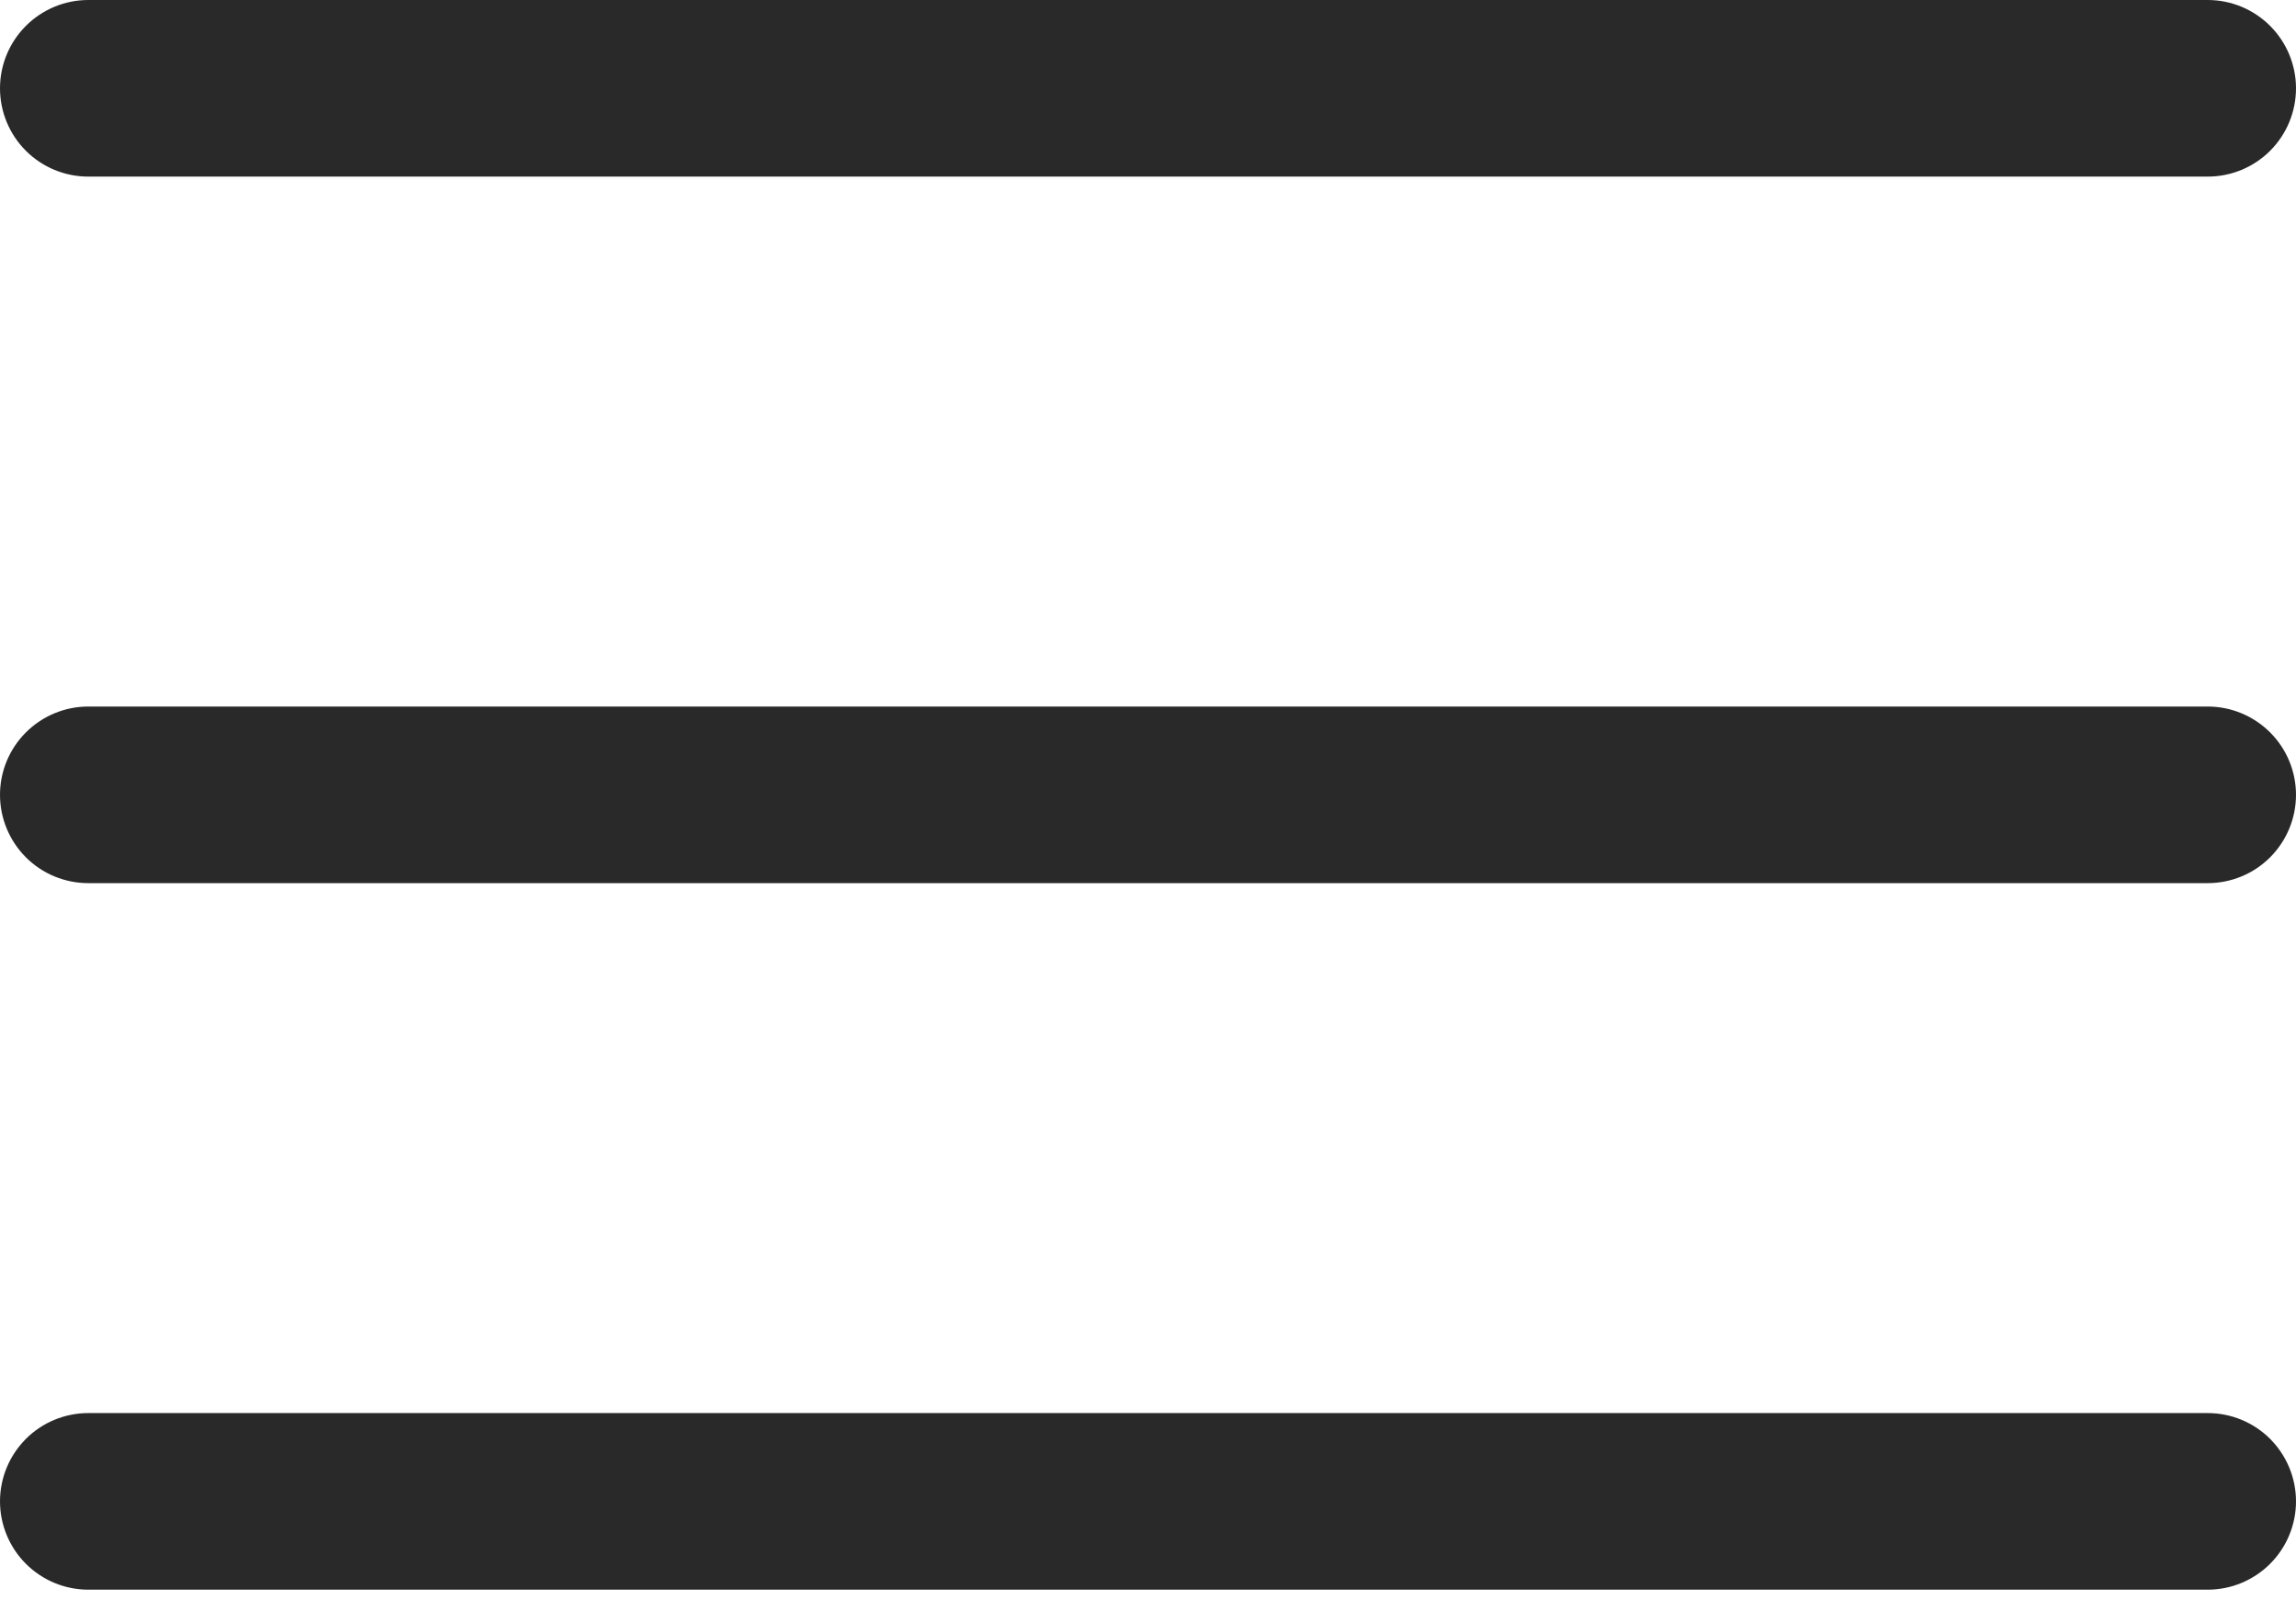 <svg width="33" height="23" viewBox="0 0 33 23" fill="none" xmlns="http://www.w3.org/2000/svg">
<path fill-rule="evenodd" clip-rule="evenodd" d="M1.269 0C0.933 0 0.61 0.134 0.372 0.372C0.134 0.61 0 0.933 0 1.269C0 1.606 0.134 1.929 0.372 2.167C0.61 2.405 0.933 2.538 1.269 2.538H31.731C32.067 2.538 32.39 2.405 32.628 2.167C32.866 1.929 33 1.606 33 1.269C33 0.933 32.866 0.61 32.628 0.372C32.39 0.134 32.067 0 31.731 0H1.269ZM0 11.423C0 11.086 0.134 10.764 0.372 10.526C0.61 10.288 0.933 10.154 1.269 10.154H31.731C32.067 10.154 32.39 10.288 32.628 10.526C32.866 10.764 33 11.086 33 11.423C33 11.76 32.866 12.082 32.628 12.321C32.39 12.559 32.067 12.692 31.731 12.692H1.269C0.933 12.692 0.61 12.559 0.372 12.321C0.134 12.082 0 11.76 0 11.423ZM0 21.577C0 21.24 0.134 20.918 0.372 20.679C0.61 20.441 0.933 20.308 1.269 20.308H31.731C32.067 20.308 32.39 20.441 32.628 20.679C32.866 20.918 33 21.24 33 21.577C33 21.913 32.866 22.236 32.628 22.474C32.39 22.712 32.067 22.846 31.731 22.846H1.269C0.933 22.846 0.61 22.712 0.372 22.474C0.134 22.236 0 21.913 0 21.577Z" fill="#292929"/>
</svg>

